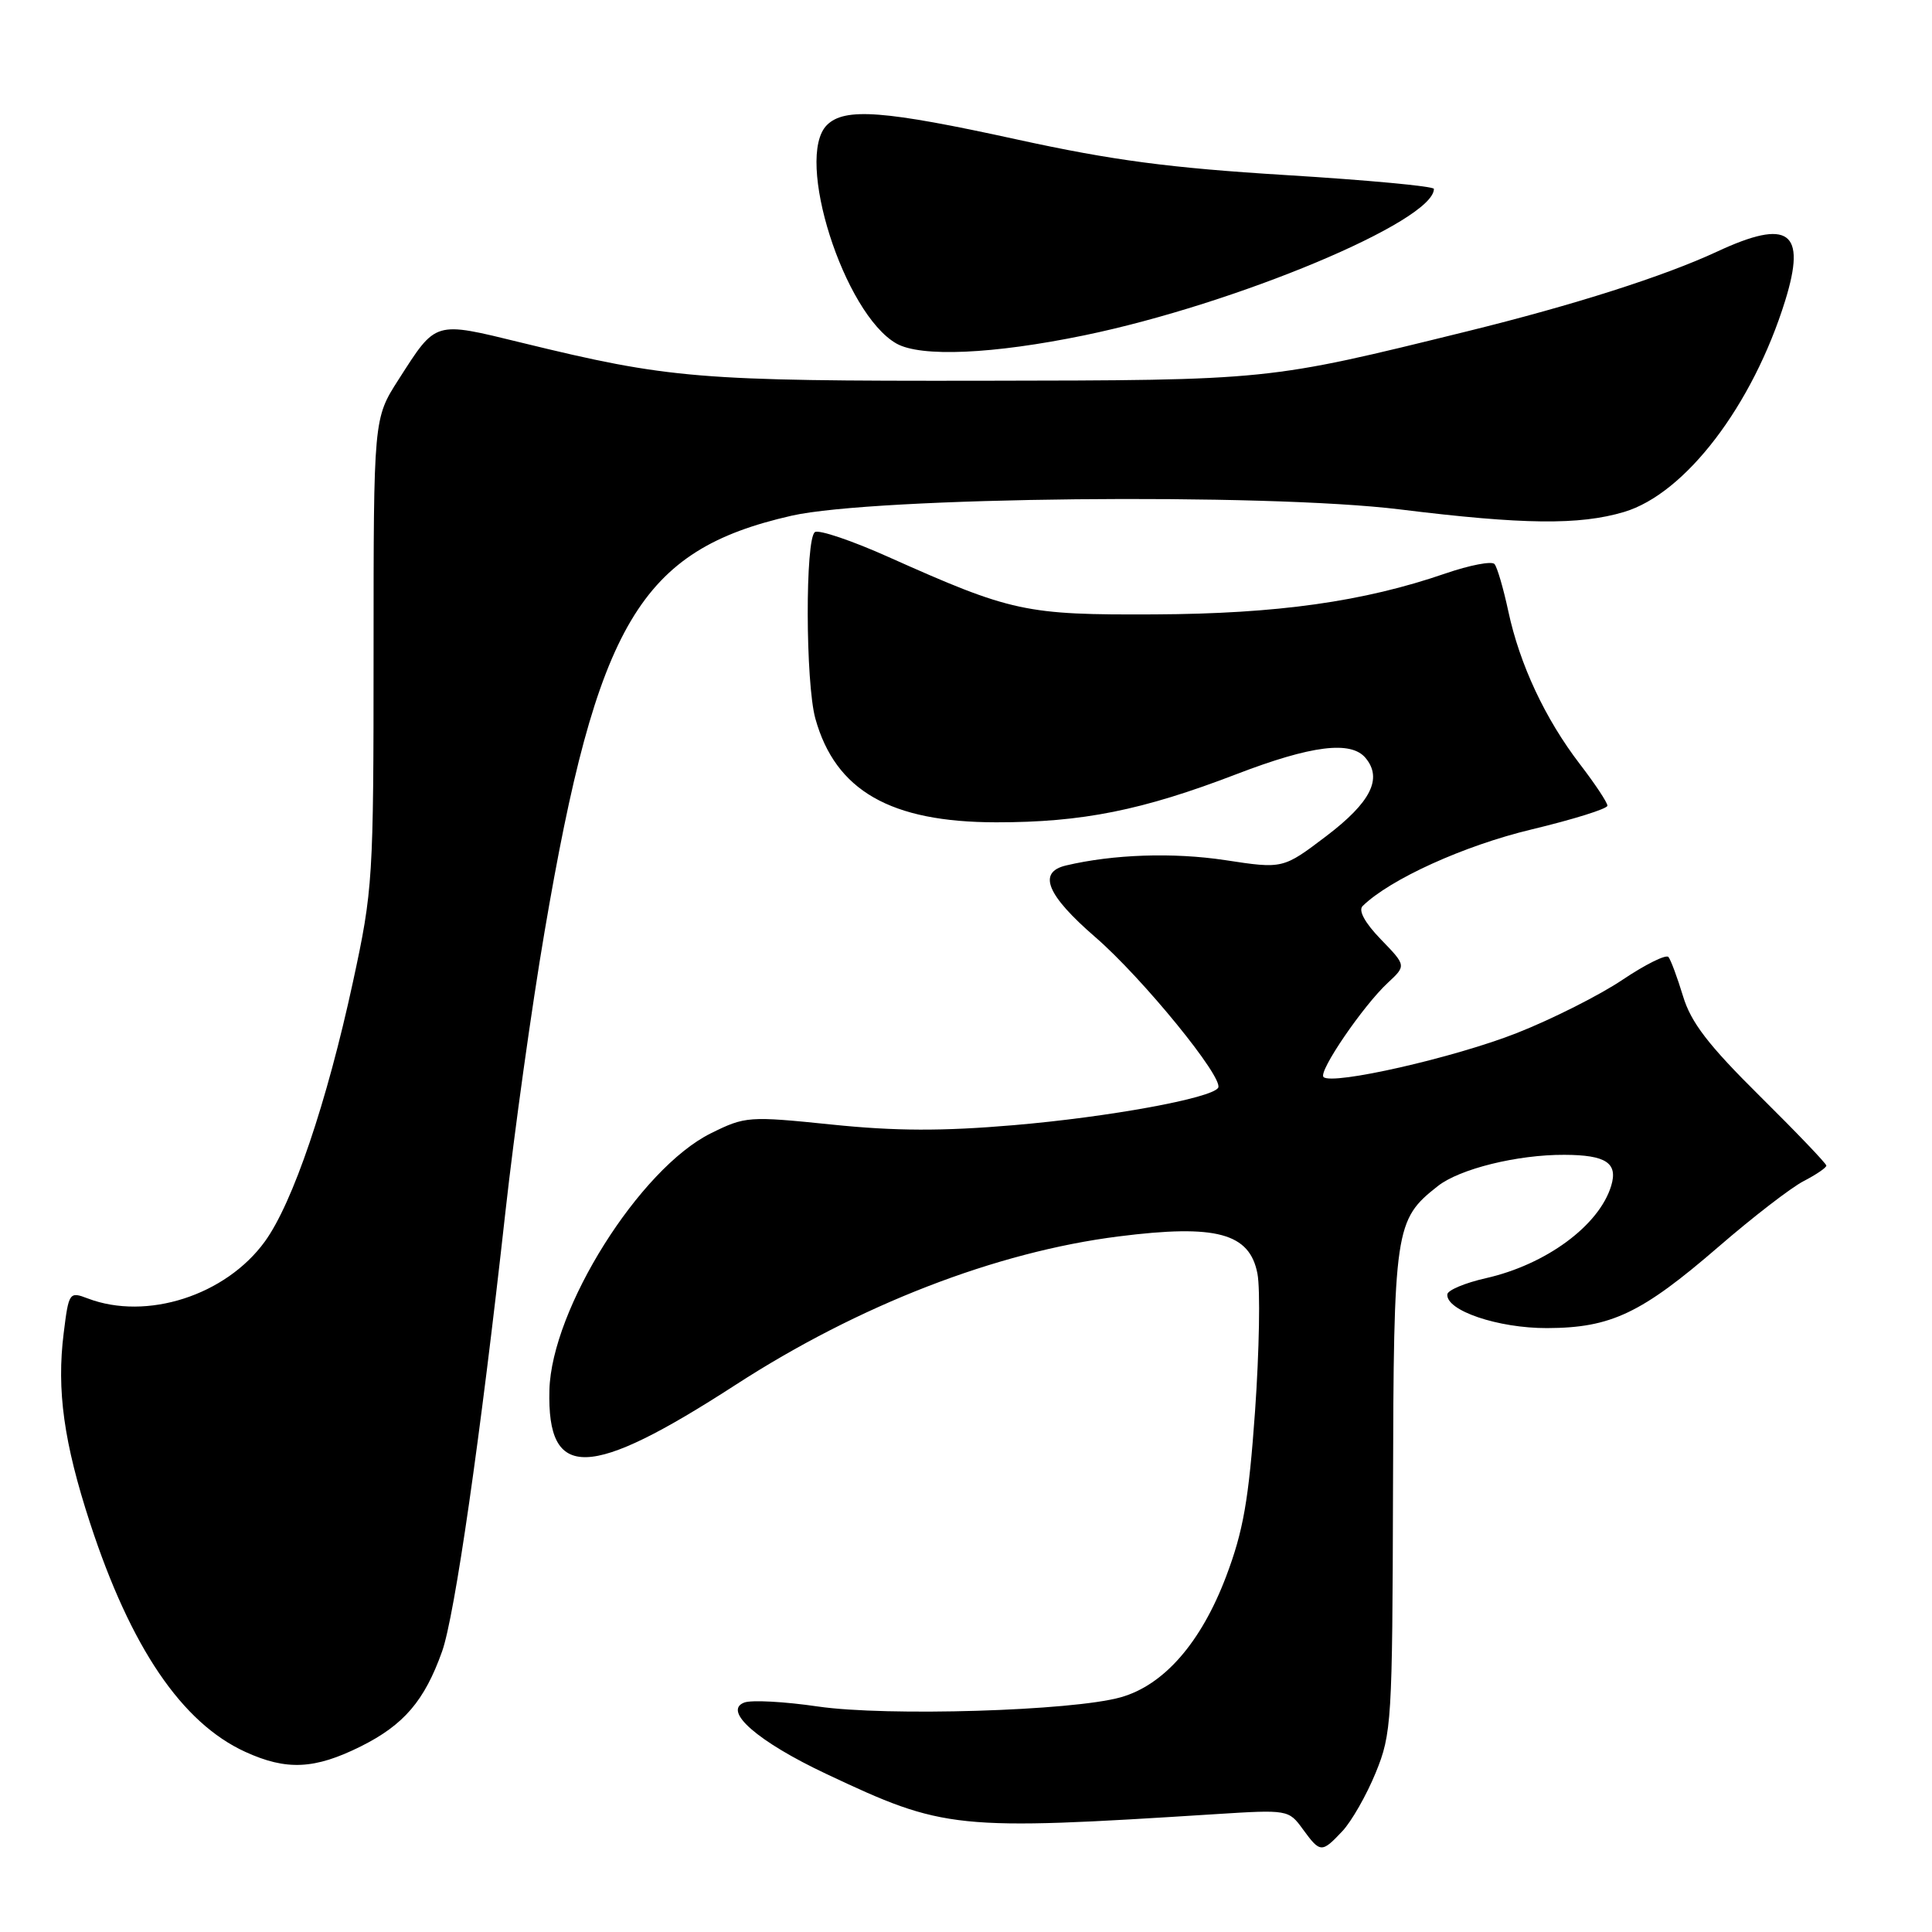 <?xml version="1.0" encoding="UTF-8" standalone="no"?>
<!DOCTYPE svg PUBLIC "-//W3C//DTD SVG 1.1//EN" "http://www.w3.org/Graphics/SVG/1.1/DTD/svg11.dtd" >
<svg xmlns="http://www.w3.org/2000/svg" xmlns:xlink="http://www.w3.org/1999/xlink" version="1.1" viewBox="0 0 256 256">
 <g >
 <path fill="currentColor"
d=" M 177.87 242.64 C 179.09 241.34 181.08 237.85 182.29 234.89 C 184.40 229.73 184.50 228.11 184.58 197.50 C 184.67 162.68 184.82 161.65 190.52 157.16 C 193.42 154.88 201.06 152.99 207.30 153.02 C 212.81 153.04 214.41 154.10 213.49 157.13 C 211.89 162.39 204.86 167.57 196.87 169.37 C 194.13 169.99 191.84 170.95 191.78 171.50 C 191.57 173.65 198.50 176.00 205.00 175.98 C 213.47 175.95 217.49 174.04 227.73 165.19 C 232.26 161.27 237.32 157.37 238.98 156.51 C 240.64 155.65 242.00 154.73 242.00 154.45 C 242.00 154.18 238.03 150.03 233.18 145.23 C 226.36 138.48 224.06 135.48 223.01 132.00 C 222.26 129.53 221.39 127.19 221.08 126.81 C 220.76 126.43 218.03 127.79 215.00 129.82 C 211.97 131.86 205.68 135.03 201.02 136.87 C 192.75 140.14 176.50 143.83 175.37 142.71 C 174.66 141.99 180.63 133.25 183.89 130.23 C 186.34 127.95 186.34 127.95 182.97 124.47 C 180.87 122.30 179.96 120.65 180.55 120.06 C 184.18 116.50 194.01 112.04 202.92 109.91 C 208.46 108.58 212.99 107.17 212.99 106.76 C 213.00 106.35 211.36 103.88 209.35 101.26 C 204.74 95.25 201.37 88.05 199.86 81.00 C 199.21 77.97 198.39 75.16 198.03 74.74 C 197.67 74.32 194.76 74.88 191.55 75.98 C 180.67 79.73 169.26 81.33 153.00 81.41 C 135.85 81.49 134.08 81.11 117.74 73.81 C 112.93 71.65 108.54 70.17 107.99 70.50 C 106.68 71.32 106.72 90.45 108.04 95.22 C 110.70 104.77 117.99 108.95 132.00 108.96 C 143.40 108.97 151.37 107.37 163.84 102.58 C 173.79 98.76 179.02 98.11 180.95 100.44 C 183.22 103.17 181.63 106.31 175.75 110.78 C 170.00 115.14 170.00 115.14 162.33 113.97 C 155.44 112.93 147.51 113.20 141.25 114.68 C 137.45 115.58 138.68 118.59 145.14 124.18 C 151.40 129.60 162.21 142.86 161.41 144.14 C 160.56 145.52 146.91 148.02 134.33 149.09 C 124.85 149.90 118.65 149.88 110.22 149.01 C 99.18 147.88 98.76 147.91 94.19 150.17 C 84.76 154.85 73.08 173.43 72.80 184.19 C 72.48 196.24 78.03 196.08 97.50 183.48 C 113.81 172.92 131.99 165.88 148.24 163.83 C 161.17 162.19 165.60 163.39 166.62 168.78 C 167.01 170.83 166.86 179.03 166.30 187.00 C 165.46 198.79 164.74 202.88 162.47 208.88 C 159.15 217.65 154.23 223.29 148.50 224.90 C 142.09 226.71 117.51 227.45 108.38 226.12 C 103.95 225.47 99.55 225.23 98.61 225.60 C 95.73 226.70 100.42 230.78 109.50 235.06 C 125.13 242.43 126.51 242.58 161.12 240.38 C 170.62 239.78 170.76 239.80 172.62 242.36 C 174.94 245.54 175.13 245.55 177.87 242.64 Z  M 47.80 231.41 C 53.50 228.57 56.25 225.37 58.58 218.82 C 60.25 214.13 63.65 190.57 66.98 160.50 C 68.14 150.05 70.46 133.40 72.15 123.50 C 79.12 82.50 84.81 72.91 104.86 68.34 C 115.79 65.84 167.69 65.30 185.50 67.50 C 201.86 69.52 209.25 69.60 215.19 67.84 C 223.31 65.42 232.23 53.73 236.54 39.86 C 239.41 30.62 237.03 28.91 227.50 33.35 C 220.51 36.60 208.57 40.41 194.50 43.88 C 167.83 50.45 168.44 50.39 130.00 50.45 C 92.54 50.50 88.71 50.19 69.16 45.42 C 57.43 42.56 57.85 42.44 52.80 50.31 C 49.50 55.46 49.50 55.46 49.50 86.48 C 49.50 116.50 49.41 117.90 46.77 130.10 C 43.31 146.10 38.81 159.38 35.10 164.50 C 29.92 171.65 19.44 175.02 11.63 172.05 C 9.19 171.12 9.11 171.23 8.44 176.64 C 7.49 184.22 8.46 191.16 11.94 201.83 C 17.33 218.32 24.10 228.29 32.50 232.13 C 37.97 234.63 41.69 234.45 47.80 231.41 Z  M 143.69 44.43 C 163.85 40.26 190.00 29.31 190.00 25.03 C 190.00 24.68 181.19 23.86 170.41 23.20 C 154.98 22.25 147.43 21.25 134.84 18.50 C 117.14 14.62 111.92 14.23 109.57 16.57 C 105.25 20.90 111.82 41.56 118.78 45.52 C 122.01 47.35 131.57 46.93 143.69 44.43 Z "/>
</g>
</svg>